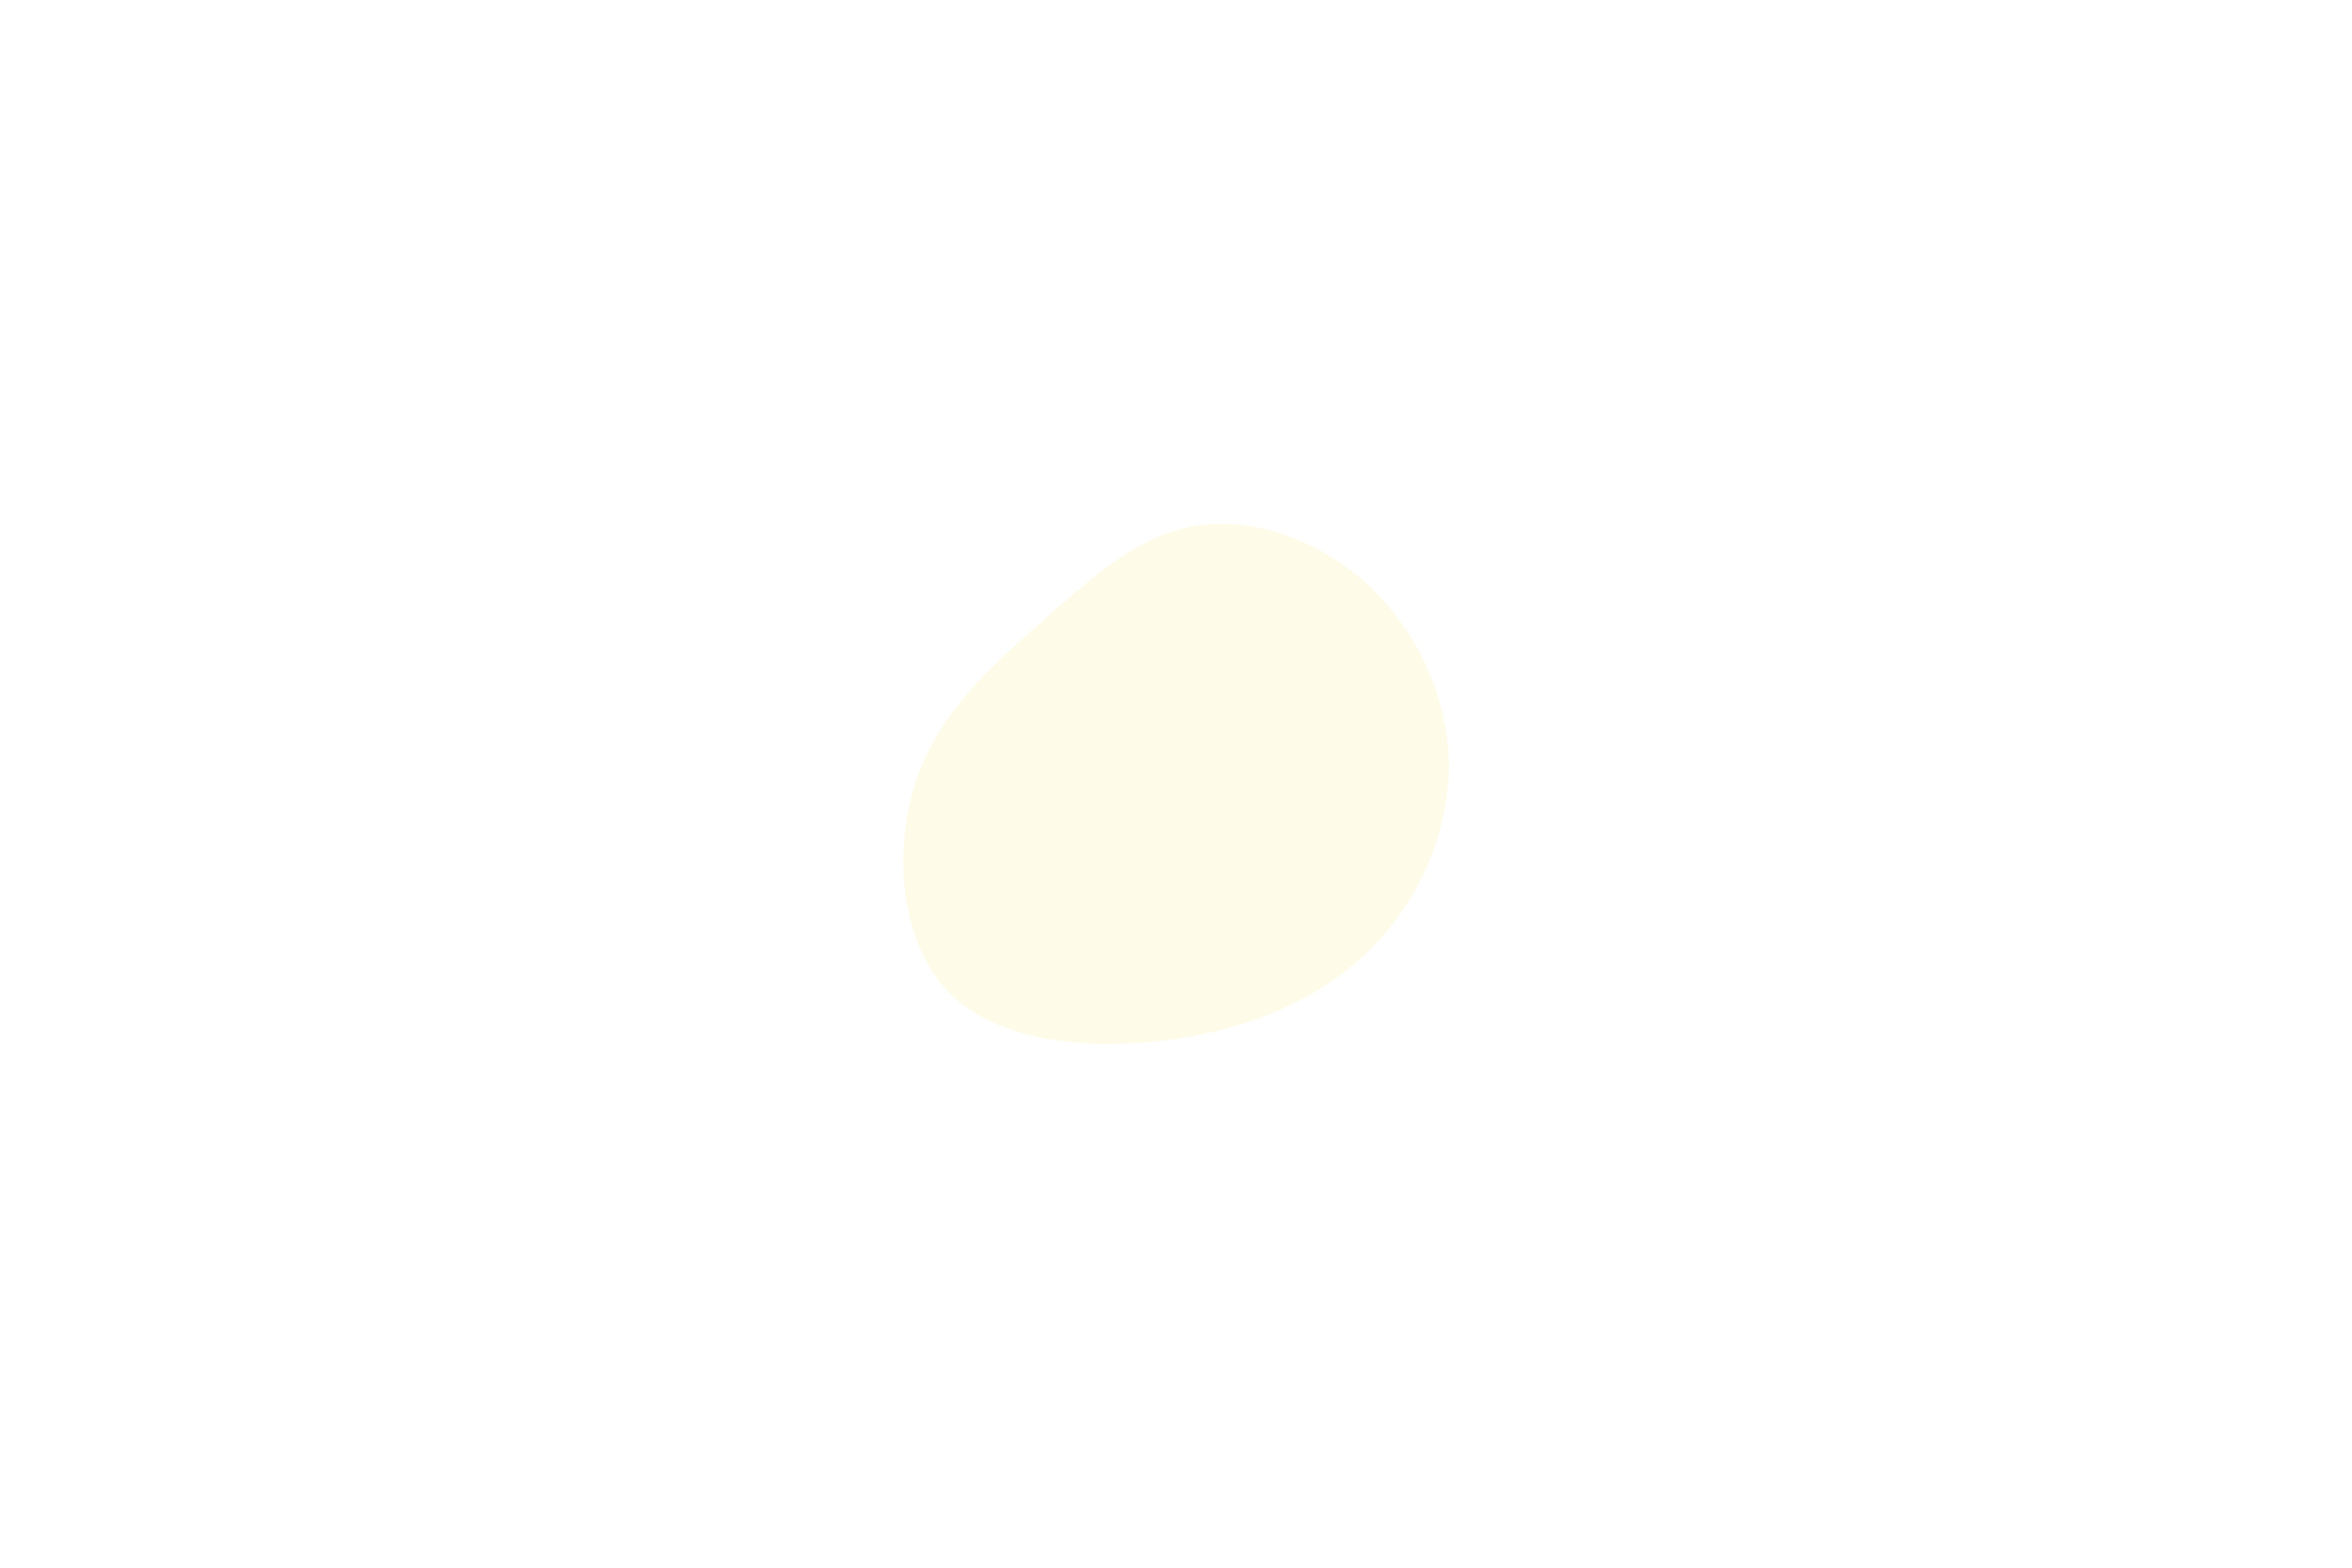 <svg id="visual" viewBox="0 0 900 600" width="900" height="600" xmlns="http://www.w3.org/2000/svg" xmlns:xlink="http://www.w3.org/1999/xlink" version="1.1"><rect x="0" y="0" width="900" height="600" fill="#fff"></rect><g transform="translate(453.026 290.138)"><path d="M69.3 -67.3C88.1 -50.4 100.6 -25.2 101.3 0.7C102 26.6 90.9 53.3 72.1 72.4C53.3 91.6 26.6 103.3 -4.4 107.7C-35.4 112 -70.7 109 -89.7 89.9C-108.7 70.7 -111.4 35.4 -102.5 8.8C-93.7 -17.7 -73.4 -35.4 -54.4 -52.2C-35.4 -69 -17.7 -85 3.8 -88.8C25.2 -92.6 50.4 -84.1 69.3 -67.3" fill="#FFFBE9"></path></g></svg>
